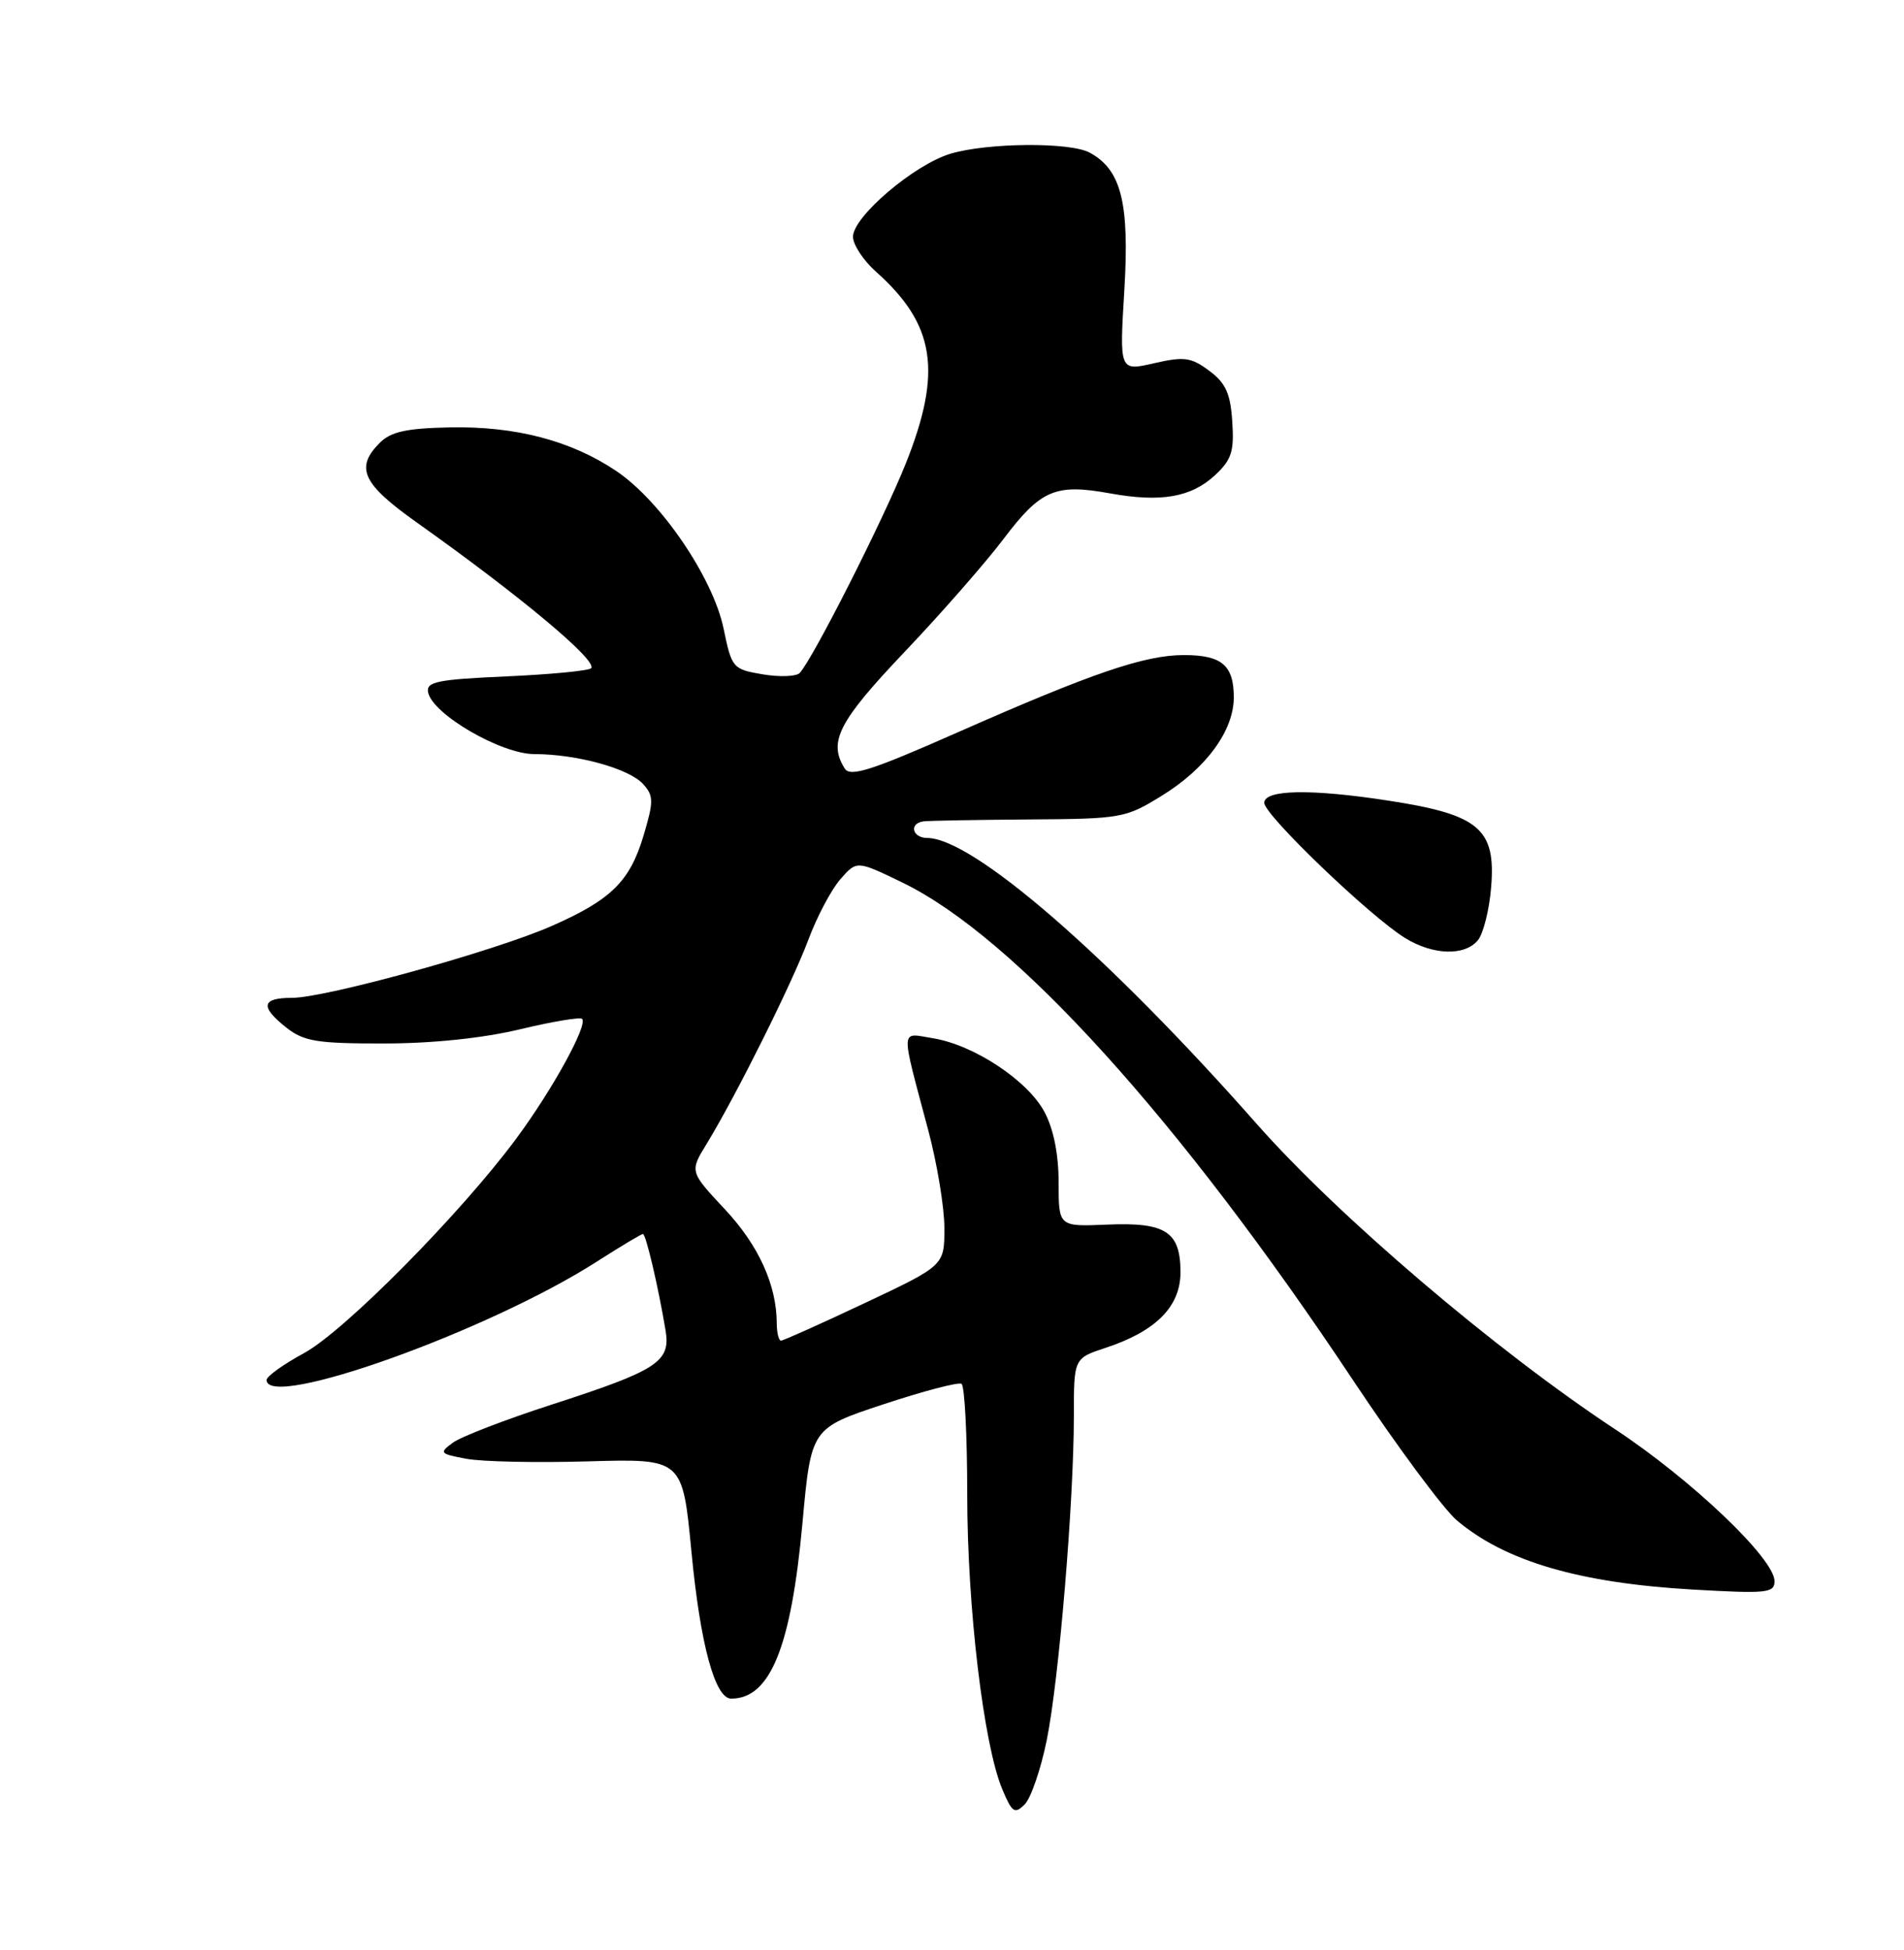 <?xml version="1.0" encoding="UTF-8" standalone="no"?>
<!DOCTYPE svg PUBLIC "-//W3C//DTD SVG 1.1//EN" "http://www.w3.org/Graphics/SVG/1.1/DTD/svg11.dtd" >
<svg xmlns="http://www.w3.org/2000/svg" xmlns:xlink="http://www.w3.org/1999/xlink" version="1.1" viewBox="0 0 250 256">
 <g >
 <path fill="currentColor"
d=" M 137.44 228.45 C 139.04 220.58 141.00 197.16 141.00 185.85 C 141.00 178.32 141.00 178.32 145.19 176.94 C 151.79 174.76 155.00 171.52 155.00 167.03 C 155.00 161.69 153.07 160.44 145.35 160.77 C 139.00 161.04 139.00 161.04 139.00 155.26 C 139.00 151.54 138.34 148.22 137.14 145.98 C 134.94 141.85 127.88 137.18 122.53 136.31 C 118.15 135.60 118.20 134.54 121.89 148.41 C 123.05 152.76 124.00 158.53 124.00 161.23 C 124.00 166.14 124.00 166.14 113.55 171.07 C 107.80 173.78 102.85 176.00 102.55 176.00 C 102.25 176.00 102.00 174.99 101.99 173.75 C 101.98 168.71 99.62 163.51 95.19 158.77 C 90.55 153.81 90.55 153.81 92.79 150.16 C 96.67 143.80 103.97 129.15 106.12 123.42 C 107.25 120.38 109.15 116.79 110.34 115.43 C 112.50 112.96 112.50 112.96 118.50 115.87 C 133.19 122.99 154.89 146.95 177.66 181.20 C 183.40 189.84 189.54 198.12 191.30 199.61 C 197.67 204.98 207.38 207.82 222.25 208.68 C 232.00 209.24 233.00 209.14 233.00 207.58 C 233.00 204.63 222.13 194.28 212.09 187.65 C 196.39 177.30 175.74 159.70 165.02 147.56 C 145.54 125.48 127.75 110.04 121.75 110.01 C 119.77 110.00 119.33 108.09 121.25 107.83 C 121.94 107.74 128.15 107.63 135.06 107.58 C 147.24 107.50 147.78 107.41 152.54 104.47 C 158.37 100.88 162.00 95.92 162.00 91.55 C 162.00 87.34 160.42 86.00 155.46 86.00 C 150.28 86.00 143.43 88.34 125.71 96.16 C 114.44 101.14 111.64 102.04 110.92 100.90 C 108.71 97.41 110.08 94.73 118.75 85.61 C 123.56 80.55 129.44 73.84 131.80 70.71 C 136.66 64.29 138.58 63.47 145.74 64.77 C 152.41 65.98 156.39 65.30 159.53 62.39 C 161.71 60.36 162.06 59.28 161.80 55.35 C 161.56 51.65 160.94 50.29 158.78 48.68 C 156.39 46.90 155.49 46.78 151.52 47.69 C 146.98 48.73 146.98 48.73 147.63 38.08 C 148.32 26.62 147.22 22.26 143.06 20.03 C 140.46 18.64 129.65 18.73 124.81 20.18 C 120.04 21.60 112.00 28.45 112.00 31.08 C 112.00 32.13 113.37 34.21 115.05 35.70 C 122.79 42.60 123.75 48.78 118.94 60.83 C 116.01 68.18 106.70 86.57 105.00 88.35 C 104.56 88.82 102.37 88.90 100.15 88.53 C 96.21 87.86 96.08 87.71 95.01 82.53 C 93.62 75.83 86.75 65.75 80.91 61.83 C 74.98 57.84 67.66 55.93 59.04 56.11 C 53.38 56.22 51.32 56.68 49.87 58.13 C 46.59 61.41 47.57 63.52 54.75 68.61 C 68.37 78.28 78.55 86.79 77.61 87.73 C 77.28 88.06 72.26 88.54 66.46 88.80 C 57.43 89.20 55.95 89.50 56.21 90.88 C 56.76 93.75 65.79 99.00 70.17 99.00 C 75.72 99.00 82.59 100.89 84.44 102.93 C 85.83 104.47 85.84 105.18 84.52 109.63 C 82.72 115.69 80.29 118.10 72.50 121.54 C 65.04 124.84 42.79 131.00 38.33 131.00 C 34.32 131.00 34.11 132.16 37.63 134.93 C 39.91 136.72 41.66 137.00 50.38 136.99 C 56.75 136.99 63.37 136.30 68.23 135.14 C 72.48 134.12 76.17 133.50 76.43 133.76 C 77.22 134.55 72.52 143.09 67.77 149.50 C 60.46 159.36 45.23 174.75 39.92 177.64 C 37.21 179.11 35.00 180.70 35.00 181.16 C 35.00 185.17 64.08 174.77 78.33 165.65 C 81.47 163.64 84.21 162.00 84.42 162.00 C 84.81 162.00 86.44 168.96 87.39 174.66 C 88.08 178.79 86.35 179.90 72.31 184.44 C 66.33 186.38 60.56 188.60 59.48 189.39 C 57.63 190.74 57.73 190.86 61.22 191.51 C 63.26 191.90 70.48 192.05 77.27 191.85 C 89.62 191.50 89.62 191.50 90.79 203.73 C 91.95 215.89 93.88 223.00 96.01 223.00 C 101.13 223.00 103.87 216.26 105.36 200.00 C 106.50 187.50 106.50 187.50 116.00 184.36 C 121.22 182.63 125.84 181.42 126.25 181.67 C 126.66 181.92 127.00 188.45 127.00 196.18 C 127.00 210.97 129.14 229.01 131.60 234.89 C 132.89 237.97 133.23 238.20 134.54 236.89 C 135.36 236.07 136.66 232.28 137.44 228.45 Z  M 194.05 123.44 C 194.76 122.58 195.55 119.45 195.79 116.49 C 196.43 108.80 194.23 106.94 182.31 105.11 C 172.15 103.54 166.00 103.65 166.00 105.40 C 166.00 106.99 179.92 120.34 184.50 123.15 C 188.17 125.41 192.32 125.53 194.05 123.44 Z "/>
</g>
</svg>
